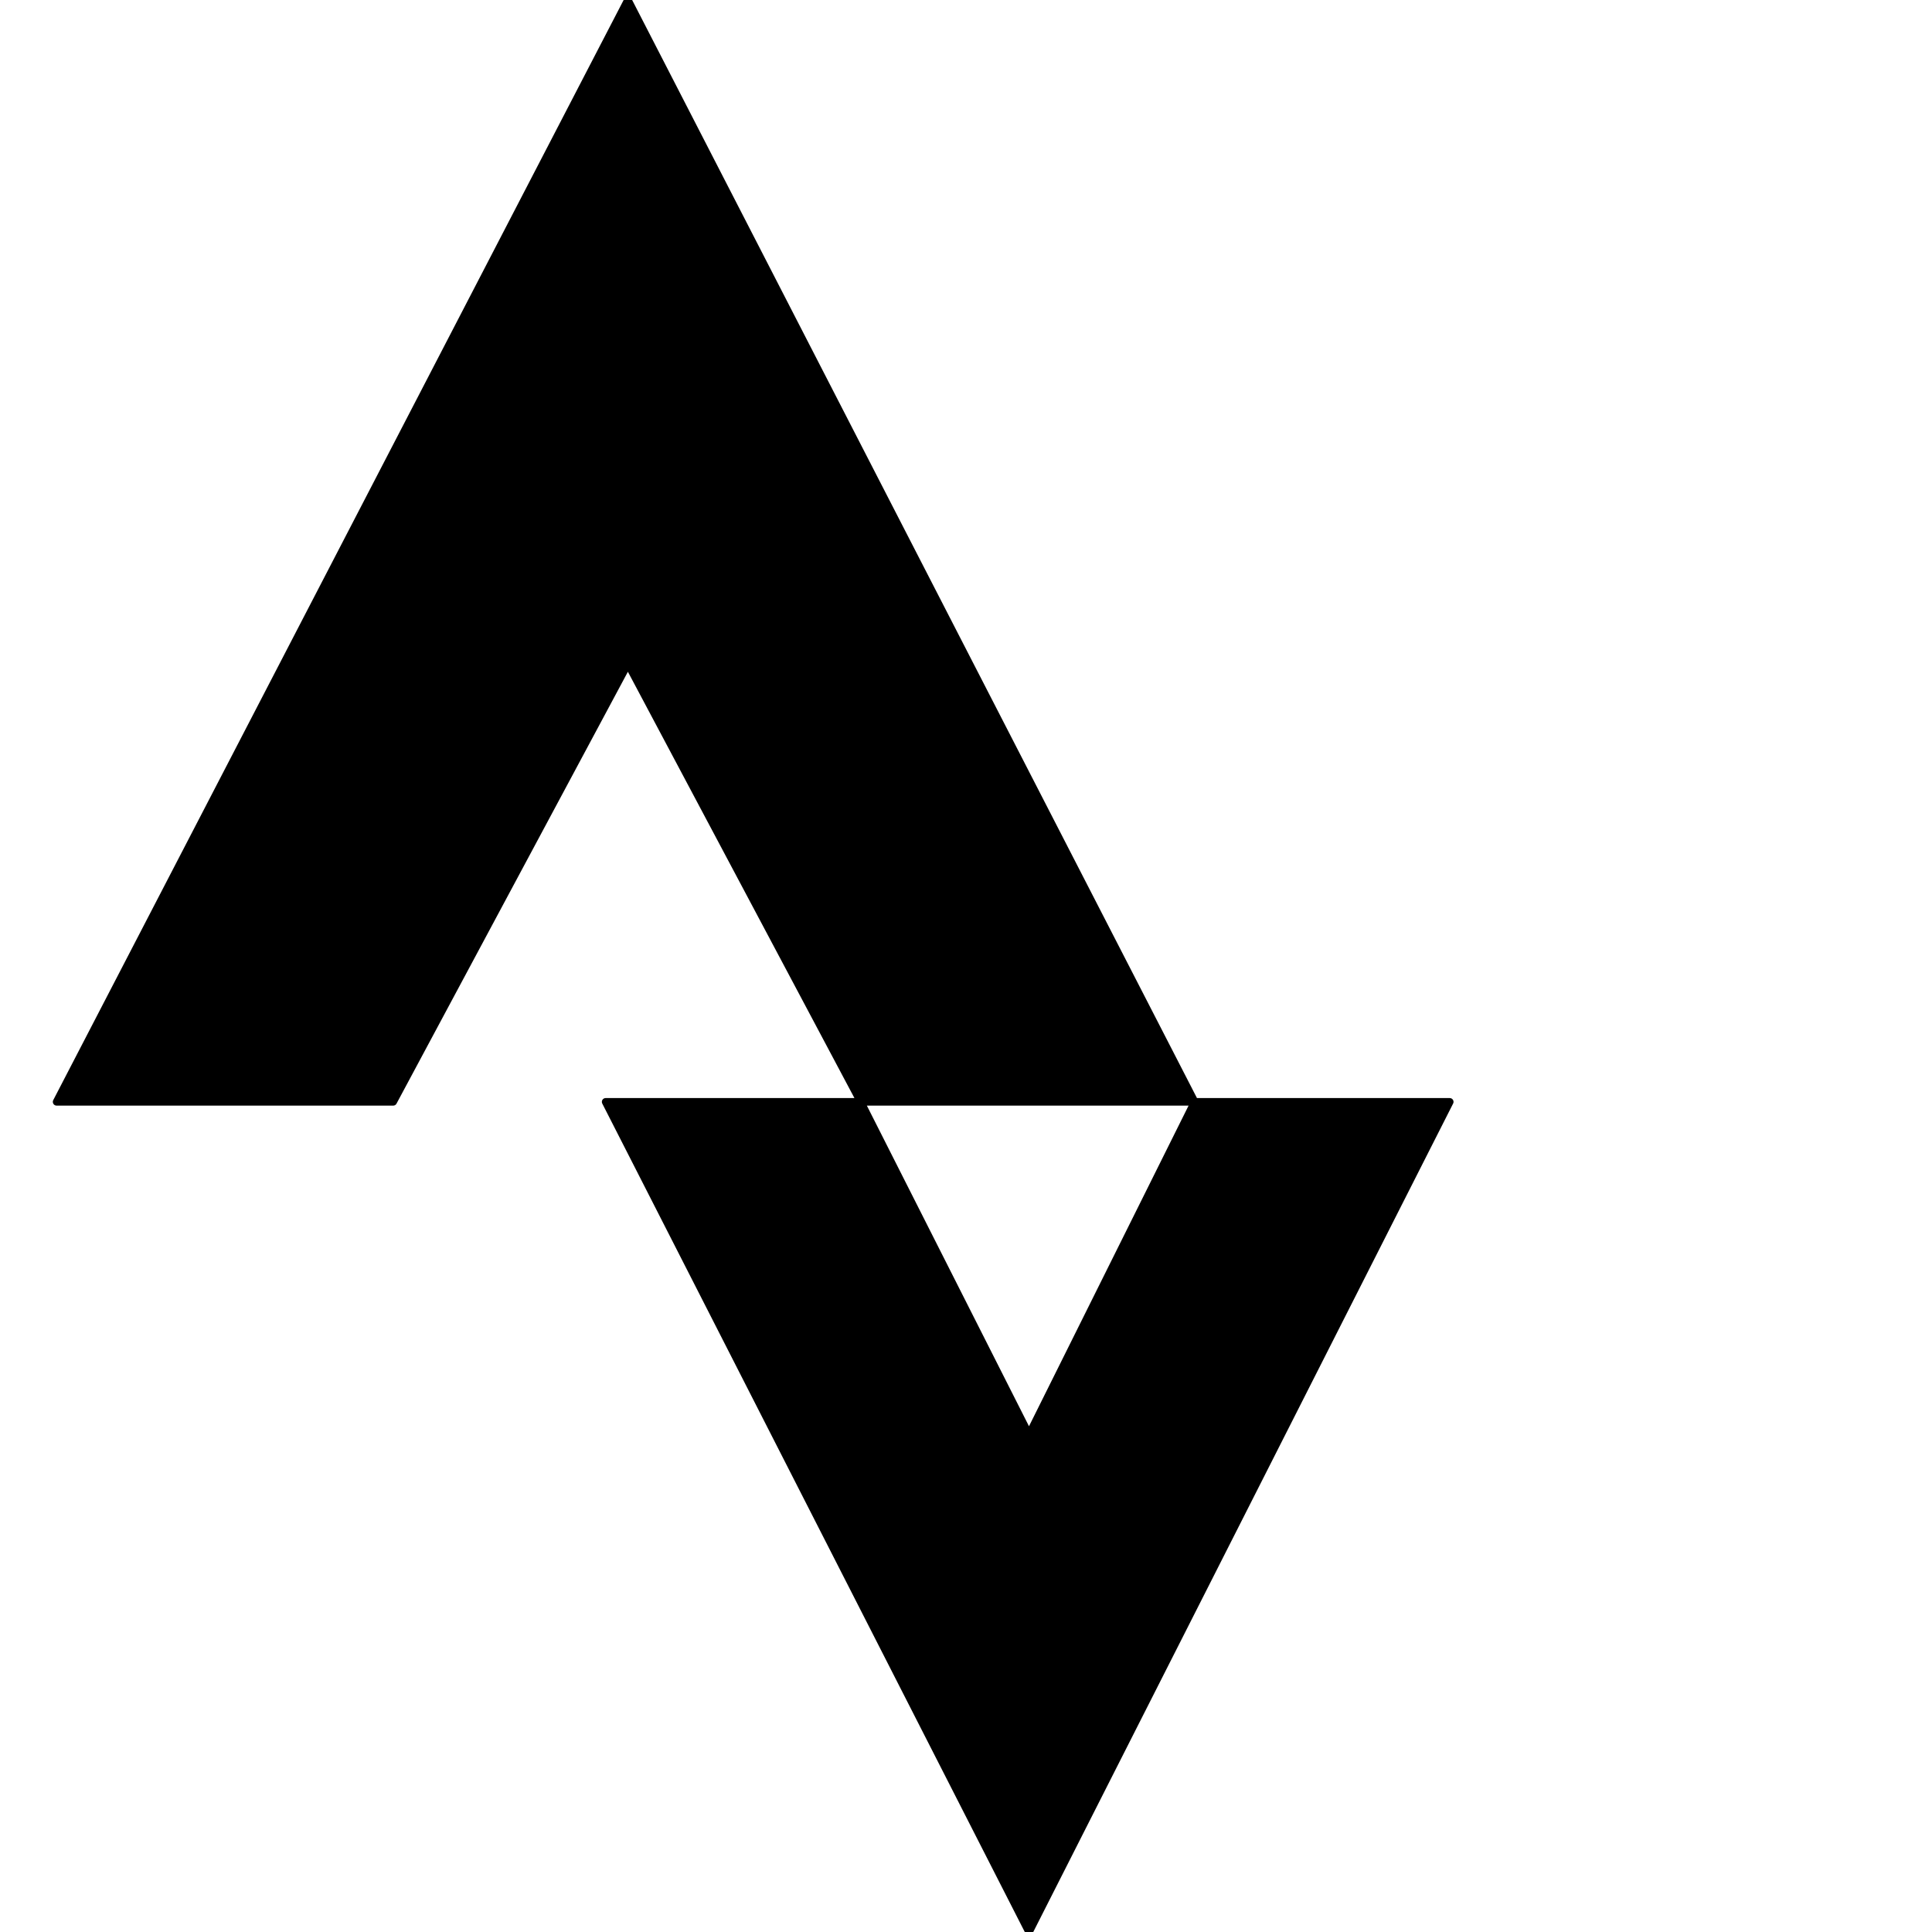 <svg xmlns="http://www.w3.org/2000/svg" class="icon icon-tabler icon-tabler-brand-strava" width="24" height="24" viewBox="0 0 496 512" stroke-width="2" stroke="currentColor" fill="currentColor" stroke-linecap="round" stroke-linejoin="round">
<!--! Font Awesome Pro 6.1.1 by @fontawesome - https://fontawesome.com License - https://fontawesome.com/license (Commercial License) Copyright 2022 Fonticons, Inc. -->
<path d="M158.4 0L7 292h89.2l62.2-116.1L220.1 292h88.5zm150.2 292l-43.9 88.2-44.6-88.2h-67.6l112.2 220 111.5-220z"/>
</svg>